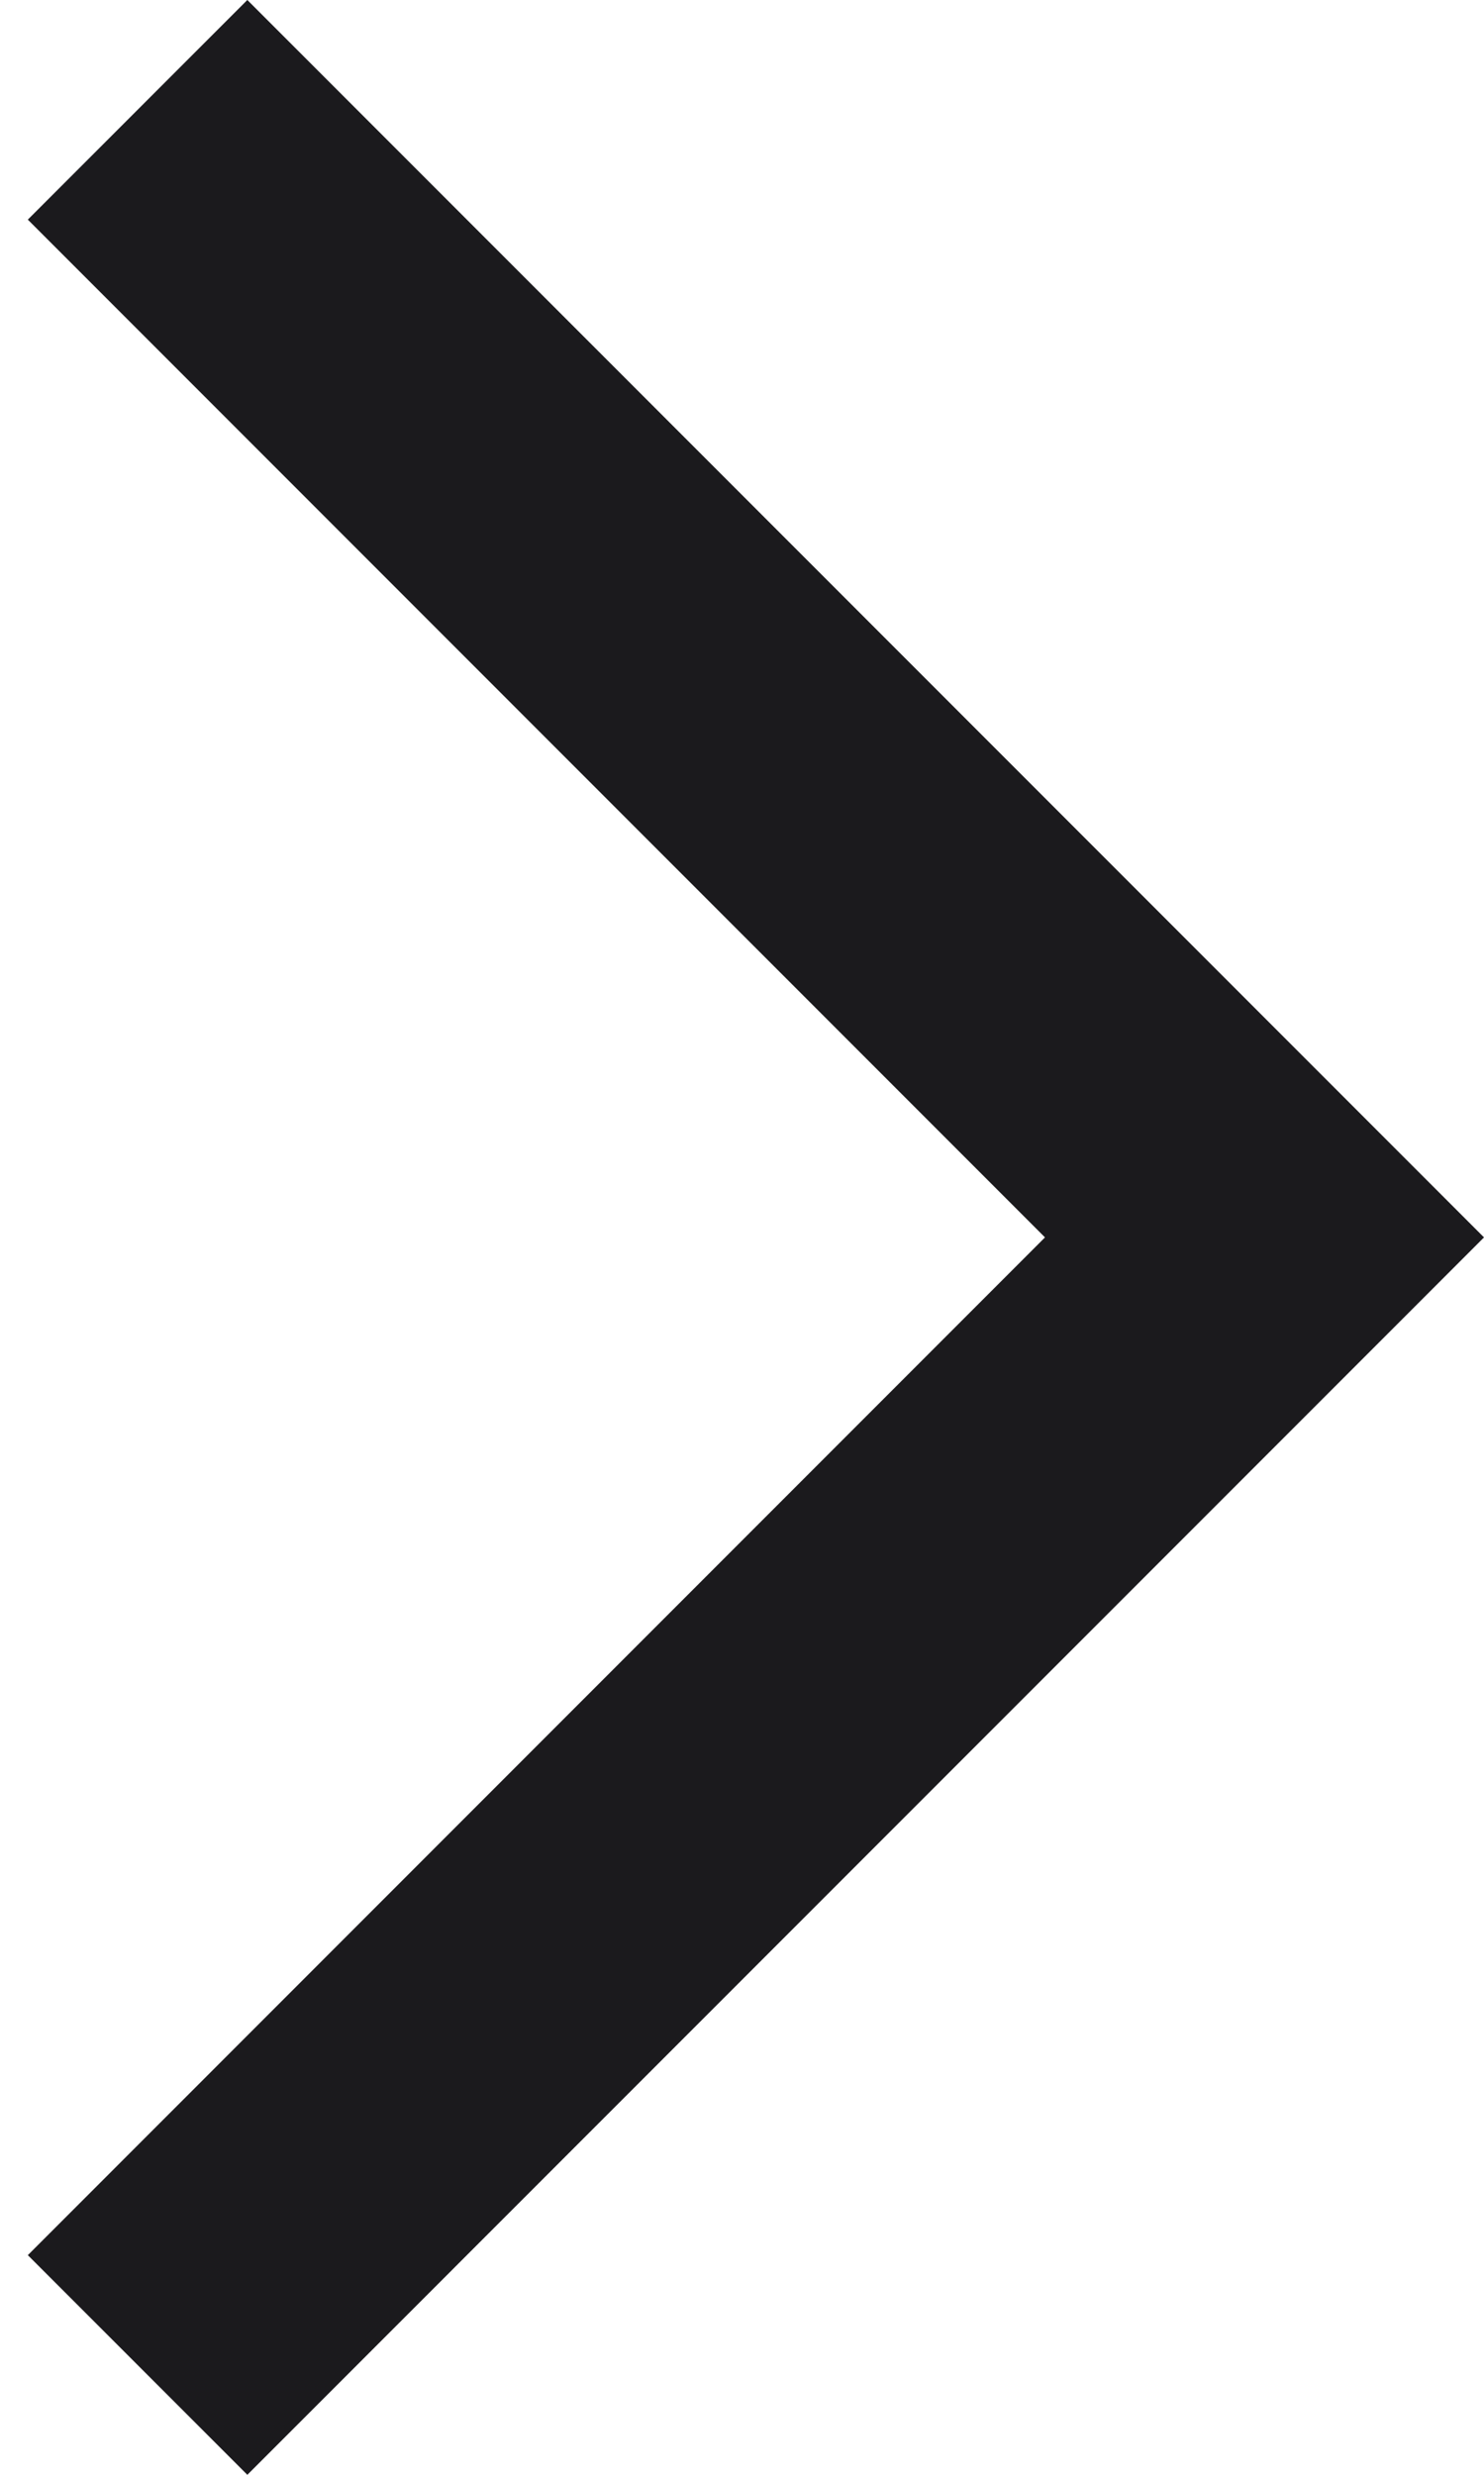 <svg width="12" height="20" viewBox="0 0 12 20" fill="none" xmlns="http://www.w3.org/2000/svg">
<path d="M2 8.74228e-07L12 10L2 20L0.225 18.225L8.45 10L0.225 1.775L2 8.74228e-07Z" fill="#1B1A1D"/>
</svg>
